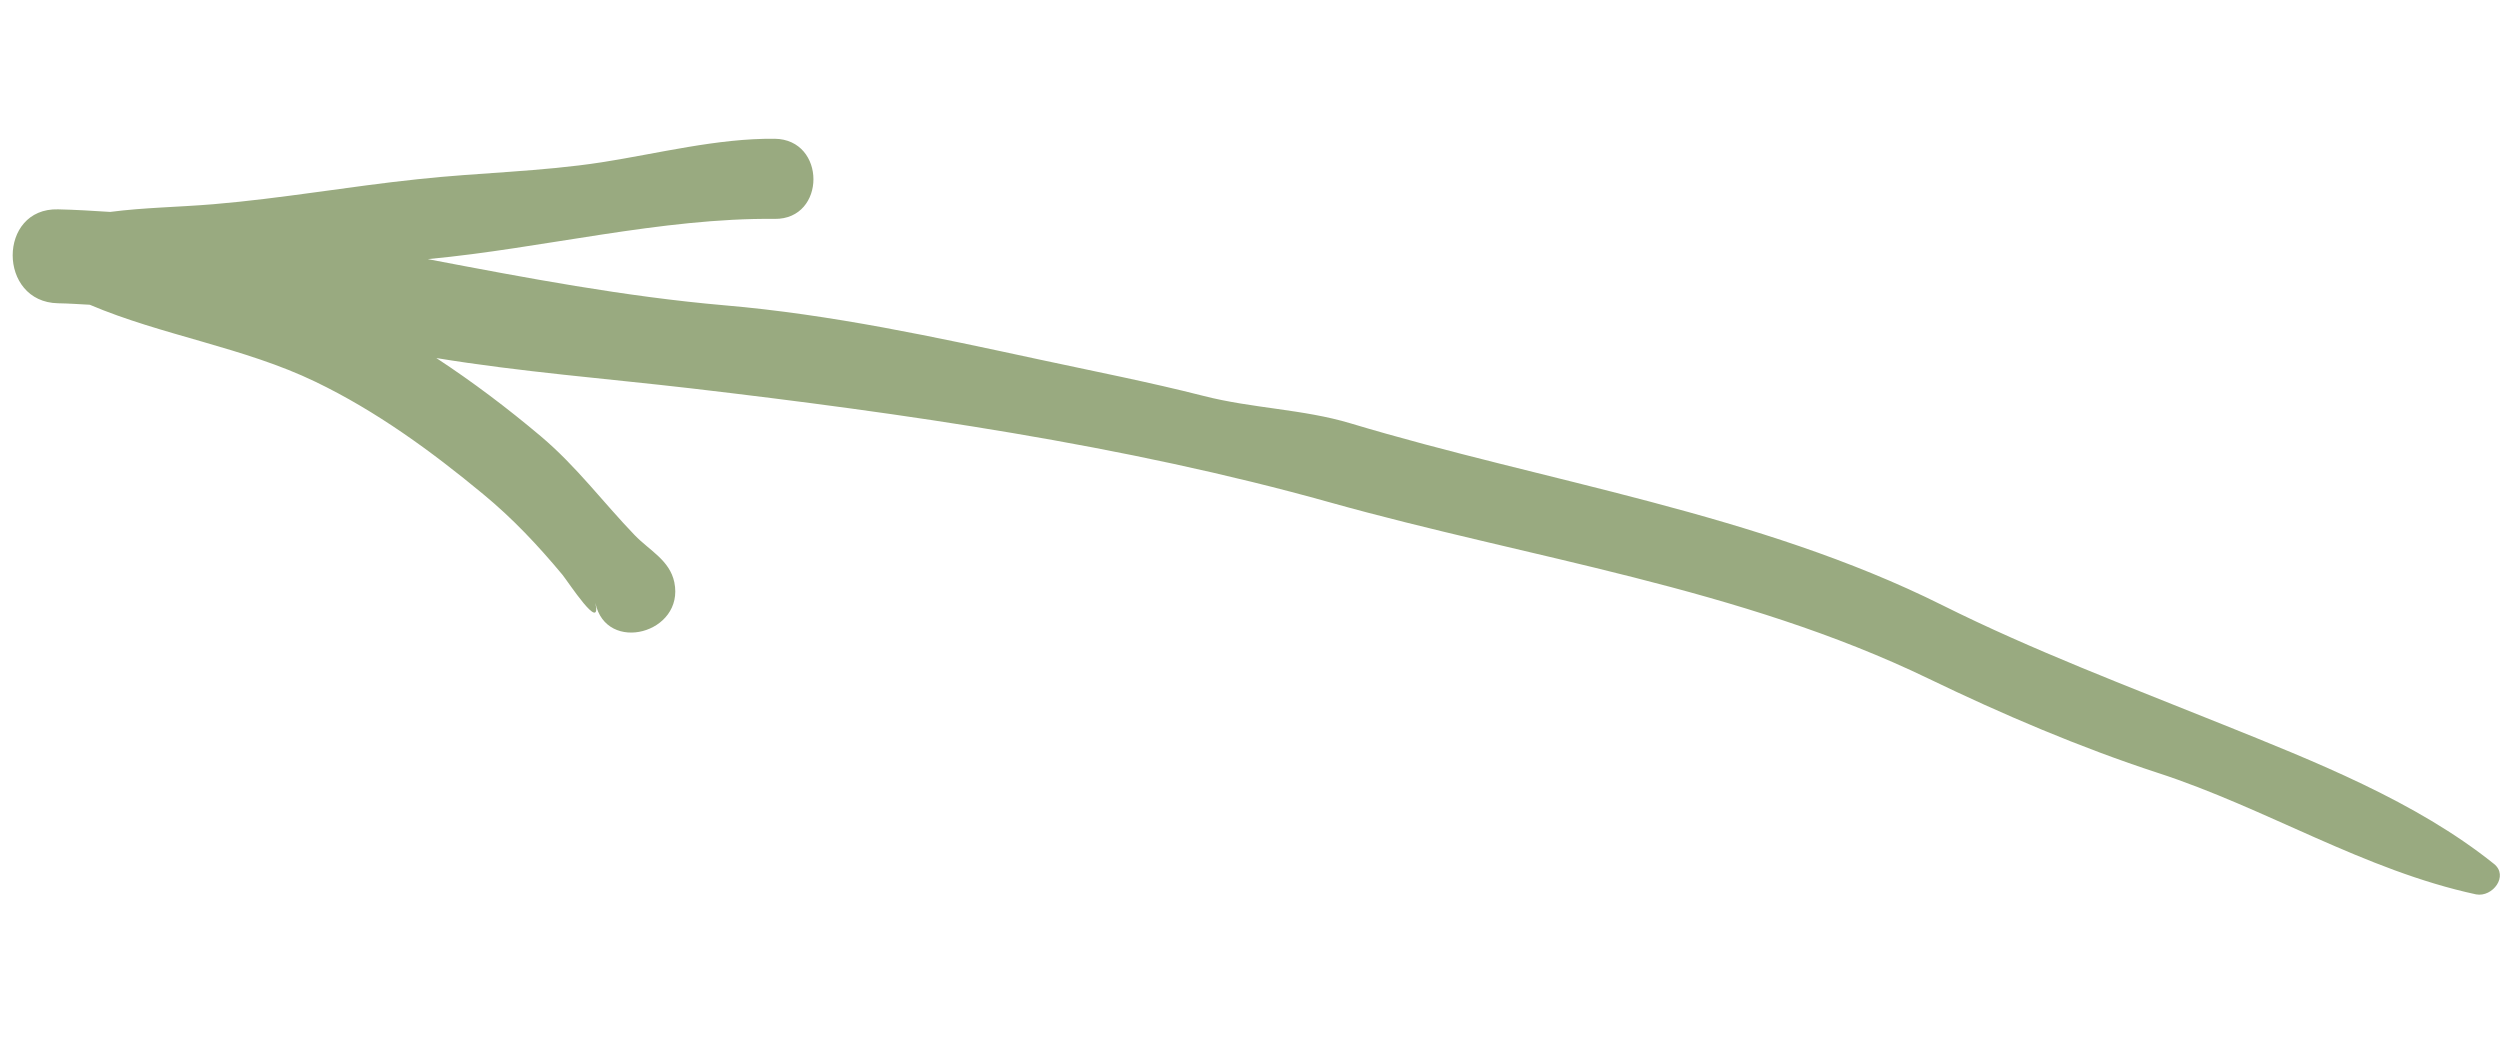 <svg width="60" height="25" viewBox="0 0 168 52" fill="none" xmlns="http://www.w3.org/2000/svg">
<path d="M167.592 49.052C162.36 44.853 155.52 42.16 149.323 39.665C143.015 37.12 136.621 34.712 130.535 31.674C118.142 25.485 103.844 23.386 90.745 19.445C87.579 18.494 84.14 18.445 80.875 17.605C77.239 16.679 73.577 15.962 69.904 15.172C62.841 13.652 55.878 12.133 48.679 11.516C41.988 10.935 35.37 9.675 28.753 8.415C28.778 8.415 28.815 8.403 28.84 8.403C36.385 7.699 44.511 5.624 52.056 5.71C55.532 5.748 55.532 0.362 52.056 0.325C48.209 0.288 44.239 1.313 40.429 1.906C36.372 2.536 32.167 2.598 28.073 3.043C23.497 3.524 18.92 4.339 14.356 4.722C11.981 4.92 9.681 4.945 7.405 5.241C6.242 5.167 5.08 5.093 3.905 5.068C-0.165 4.957 -0.165 11.306 3.905 11.38C4.622 11.392 5.327 11.442 6.032 11.479C10.88 13.541 16.409 14.344 21.196 16.654C25.278 18.618 28.988 21.323 32.464 24.201C34.455 25.843 36.15 27.647 37.795 29.623C38.178 30.092 40.454 33.6 40.009 31.513C40.726 34.971 46.02 33.563 45.315 30.13C45.006 28.647 43.645 27.993 42.656 26.968C40.504 24.732 38.76 22.36 36.348 20.322C34.121 18.445 31.771 16.666 29.322 15.061C34.962 15.987 40.8 16.444 46.453 17.099C60.677 18.766 75.556 20.891 89.36 24.757C102.805 28.524 116.917 30.475 129.62 36.614C134.555 38.998 139.787 41.233 145.007 42.938C152.267 45.297 158.884 49.484 166.392 51.102C167.505 51.312 168.606 49.855 167.592 49.052Z" fill="#99AA80"/>
</svg>
